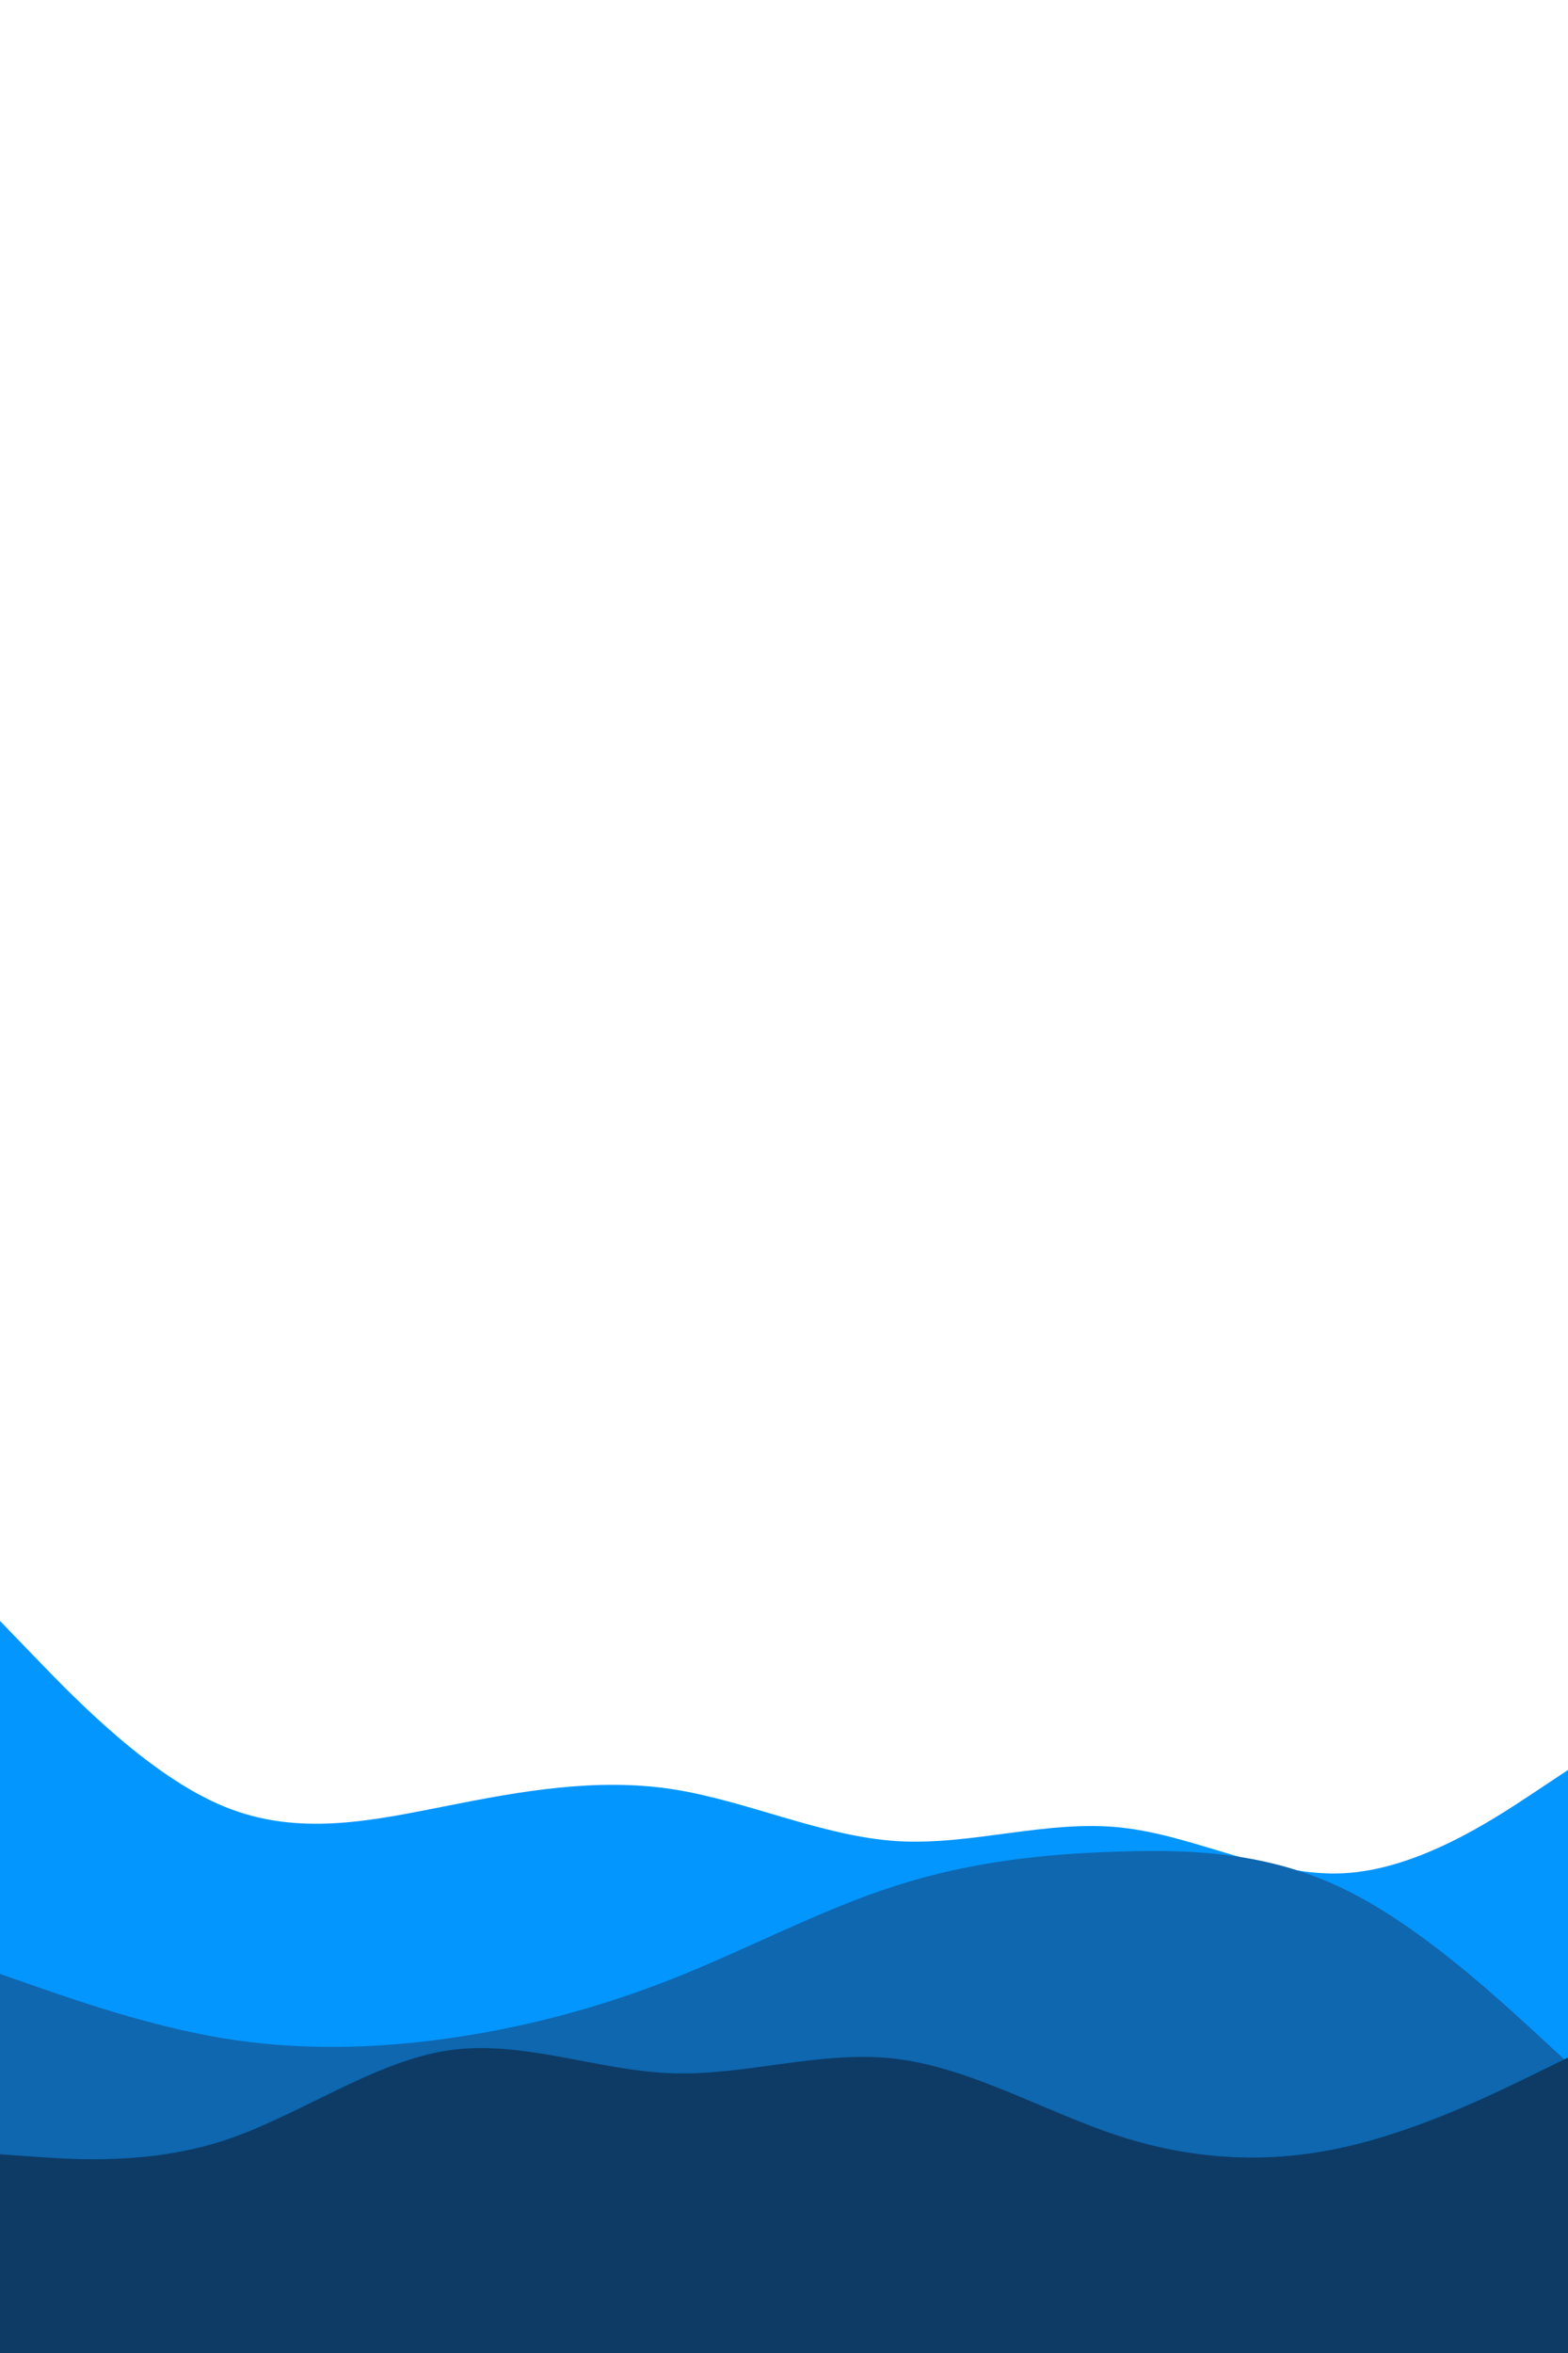 <svg id="visual" viewBox="0 0 600 900" width="600" height="900" xmlns="http://www.w3.org/2000/svg" xmlns:xlink="http://www.w3.org/1999/xlink" version="1.1"><path d="M0 620L14.3 634.8C28.7 649.7 57.3 679.3 85.8 691C114.3 702.7 142.7 696.3 171.2 690.7C199.7 685 228.3 680 257 684.3C285.7 688.7 314.3 702.3 343 704.2C371.7 706 400.3 696 428.8 699C457.3 702 485.7 718 514.2 716.5C542.7 715 571.3 696 585.7 686.5L600 677L600 901L585.7 901C571.3 901 542.7 901 514.2 901C485.7 901 457.3 901 428.8 901C400.3 901 371.7 901 343 901C314.3 901 285.7 901 257 901C228.3 901 199.7 901 171.2 901C142.7 901 114.3 901 85.8 901C57.3 901 28.7 901 14.3 901L0 901Z" fill="#0496ff"></path><path d="M0 755L14.3 760C28.7 765 57.3 775 85.8 779.7C114.3 784.3 142.7 783.7 171.2 779.7C199.7 775.7 228.3 768.3 257 757C285.7 745.7 314.3 730.3 343 721.2C371.7 712 400.3 709 428.8 708.2C457.3 707.3 485.7 708.7 514.2 722.5C542.7 736.3 571.3 762.7 585.7 775.8L600 789L600 901L585.7 901C571.3 901 542.7 901 514.2 901C485.7 901 457.3 901 428.8 901C400.3 901 371.7 901 343 901C314.3 901 285.7 901 257 901C228.3 901 199.7 901 171.2 901C142.7 901 114.3 901 85.8 901C57.3 901 28.7 901 14.3 901L0 901Z" fill="#0e67af"></path><path d="M0 824L14.3 825C28.7 826 57.3 828 85.8 818.7C114.3 809.3 142.7 788.7 171.2 784.3C199.7 780 228.3 792 257 793C285.7 794 314.3 784 343 787.5C371.7 791 400.3 808 428.8 817.2C457.3 826.3 485.7 827.7 514.2 821.3C542.7 815 571.3 801 585.7 794L600 787L600 901L585.7 901C571.3 901 542.7 901 514.2 901C485.7 901 457.3 901 428.8 901C400.3 901 371.7 901 343 901C314.3 901 285.7 901 257 901C228.3 901 199.7 901 171.2 901C142.7 901 114.3 901 85.8 901C57.3 901 28.7 901 14.3 901L0 901Z" fill="#0d3b66"></path></svg>